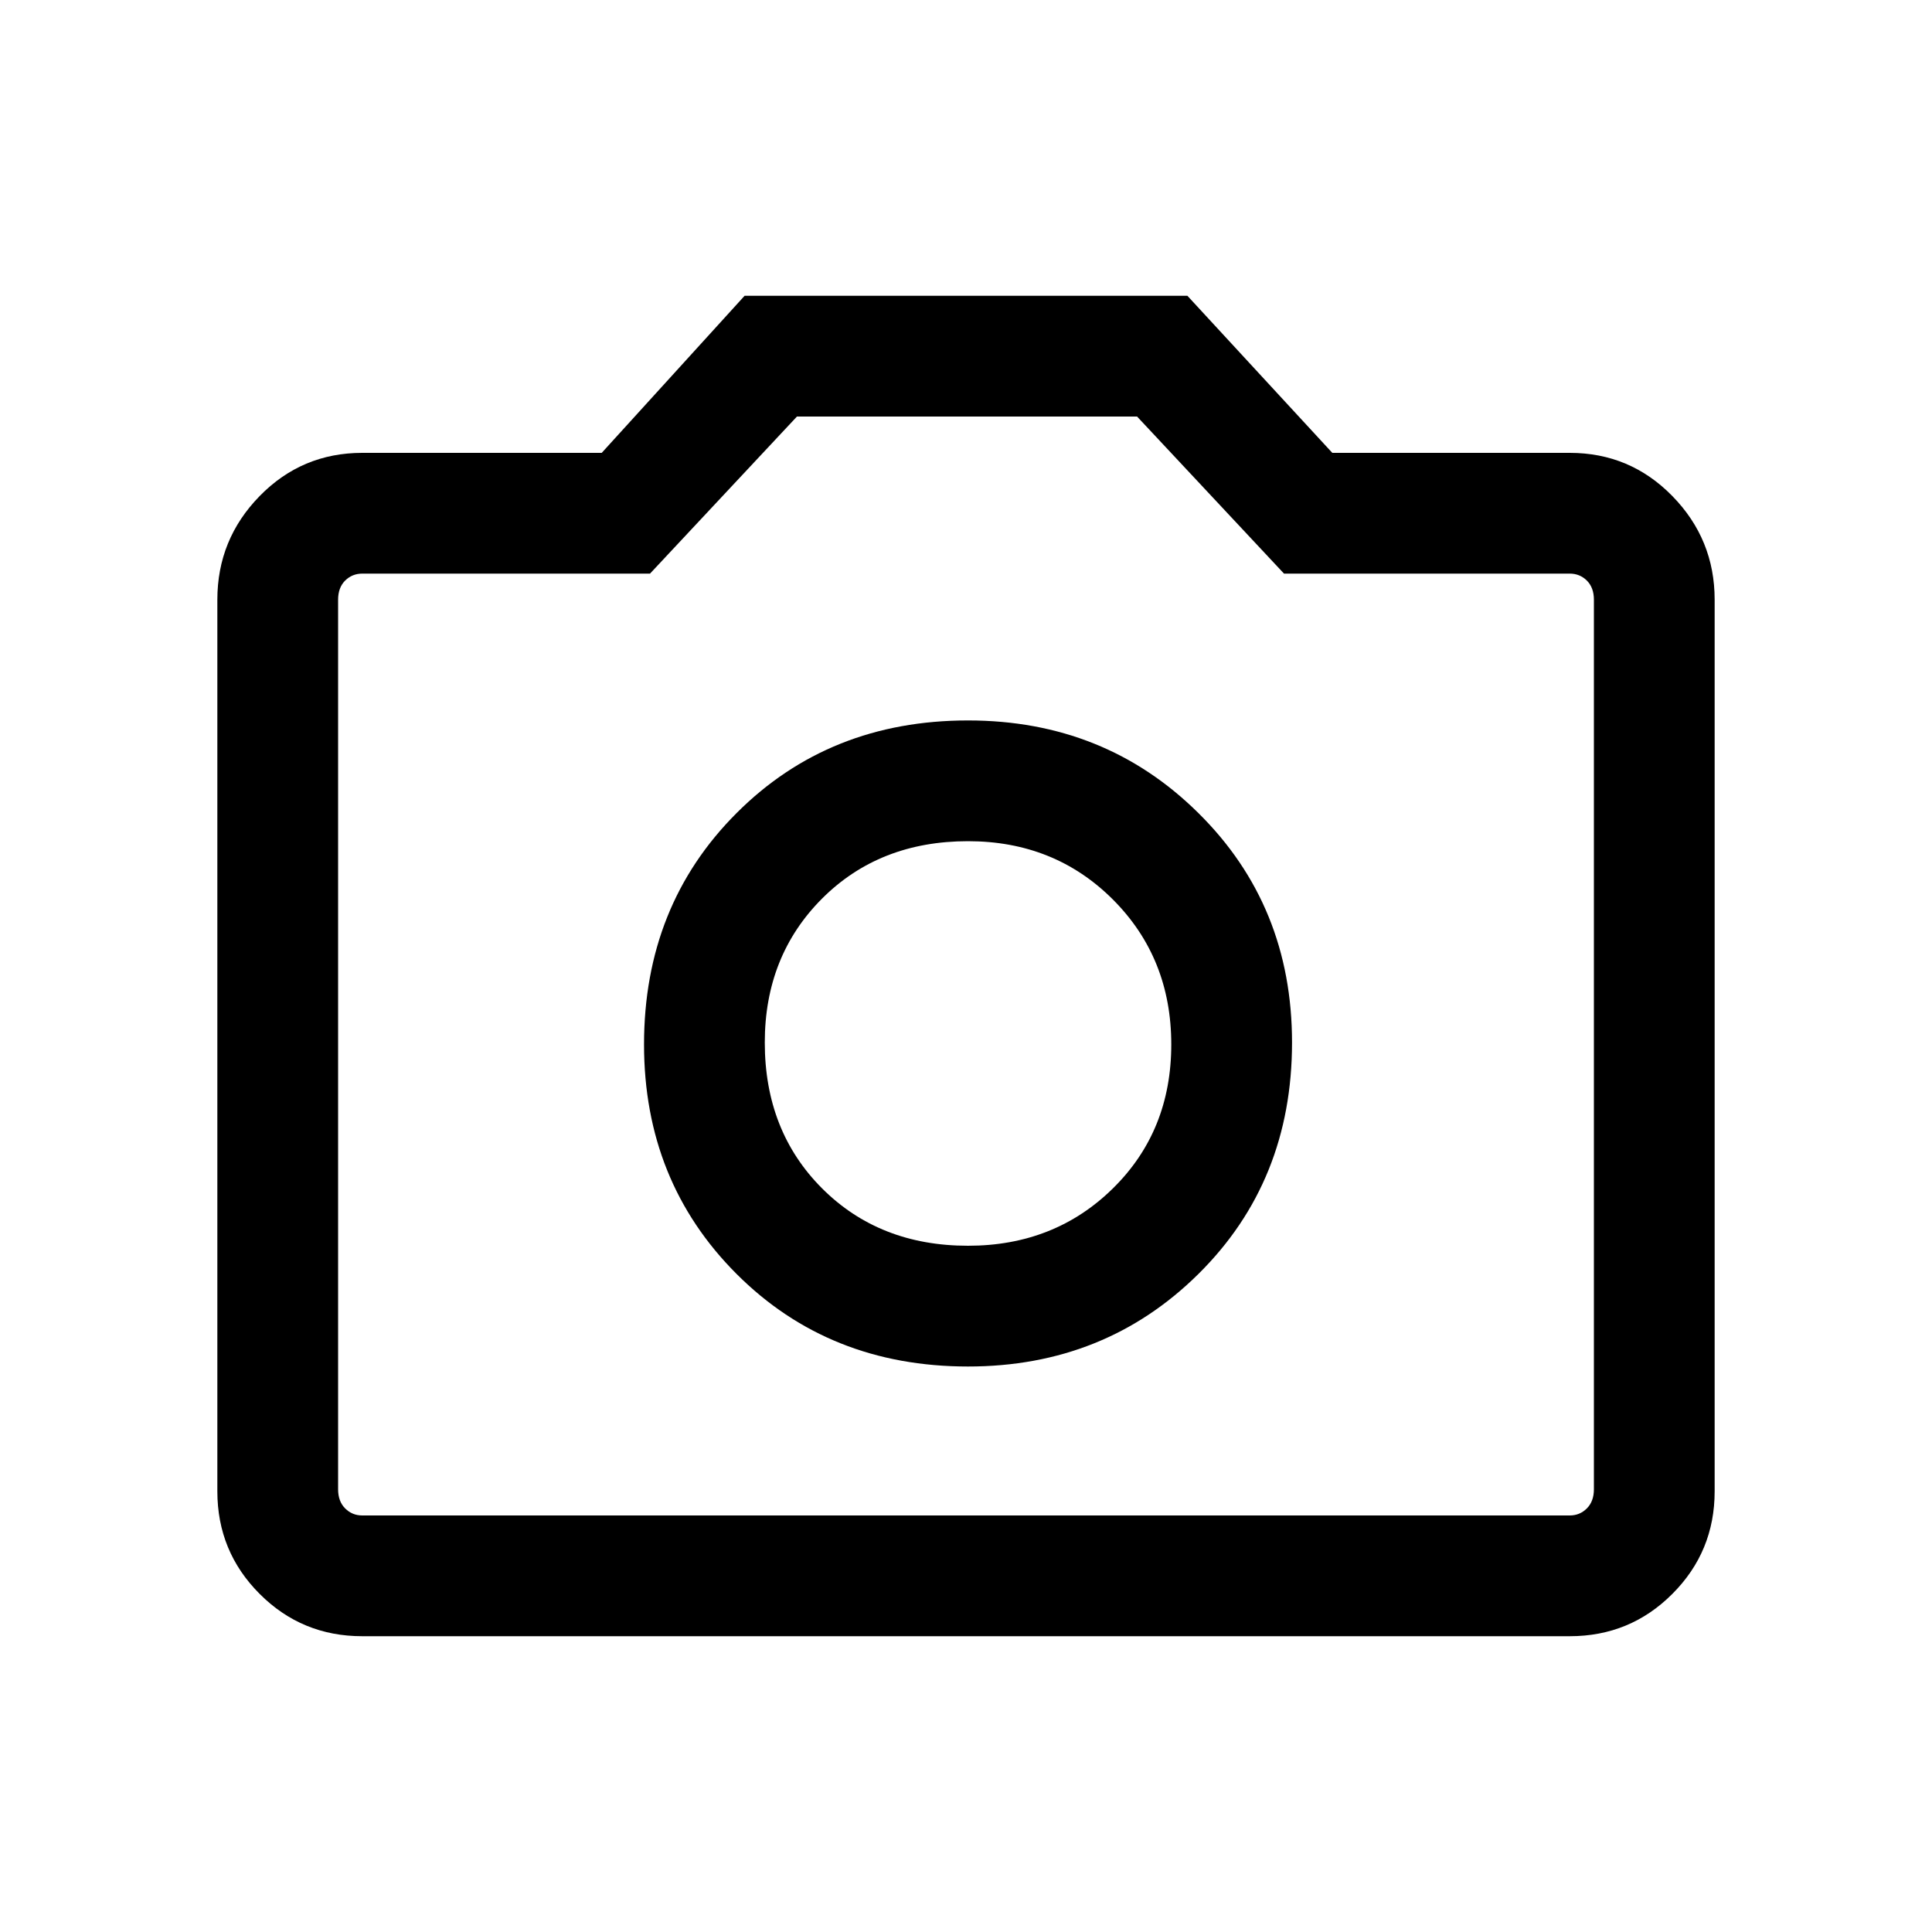 <svg xmlns="http://www.w3.org/2000/svg" height="20" width="20"><path d="M10.021 14.146q1.417 0 2.385-.958.969-.959.969-2.396 0-1.417-.969-2.375-.968-.959-2.385-.959-1.438 0-2.396.959-.958.958-.958 2.395 0 1.417.958 2.376.958.958 2.396.958Zm0-1.25q-.917 0-1.511-.594-.593-.594-.593-1.51 0-.896.593-1.49.594-.594 1.511-.594.896 0 1.5.604.604.605.604 1.5 0 .896-.604 1.49t-1.5.594ZM3.75 16.938q-.625 0-1.062-.438-.438-.438-.438-1.062v-9.23q0-.625.438-1.073.437-.447 1.062-.447h2.479l1.479-1.626h4.584l1.5 1.626h2.458q.625 0 1.062.447.438.448.438 1.073v9.23q0 .624-.438 1.062-.437.438-1.062.438Zm12.5-1.25q.104 0 .177-.073t.073-.198V6.208q0-.125-.073-.198-.073-.072-.177-.072h-2.958l-1.521-1.626H8.25L6.729 5.938H3.75q-.104 0-.177.072-.073.073-.073.198v9.209q0 .125.073.198.073.073.177.073ZM10 10.792Z"/></svg>